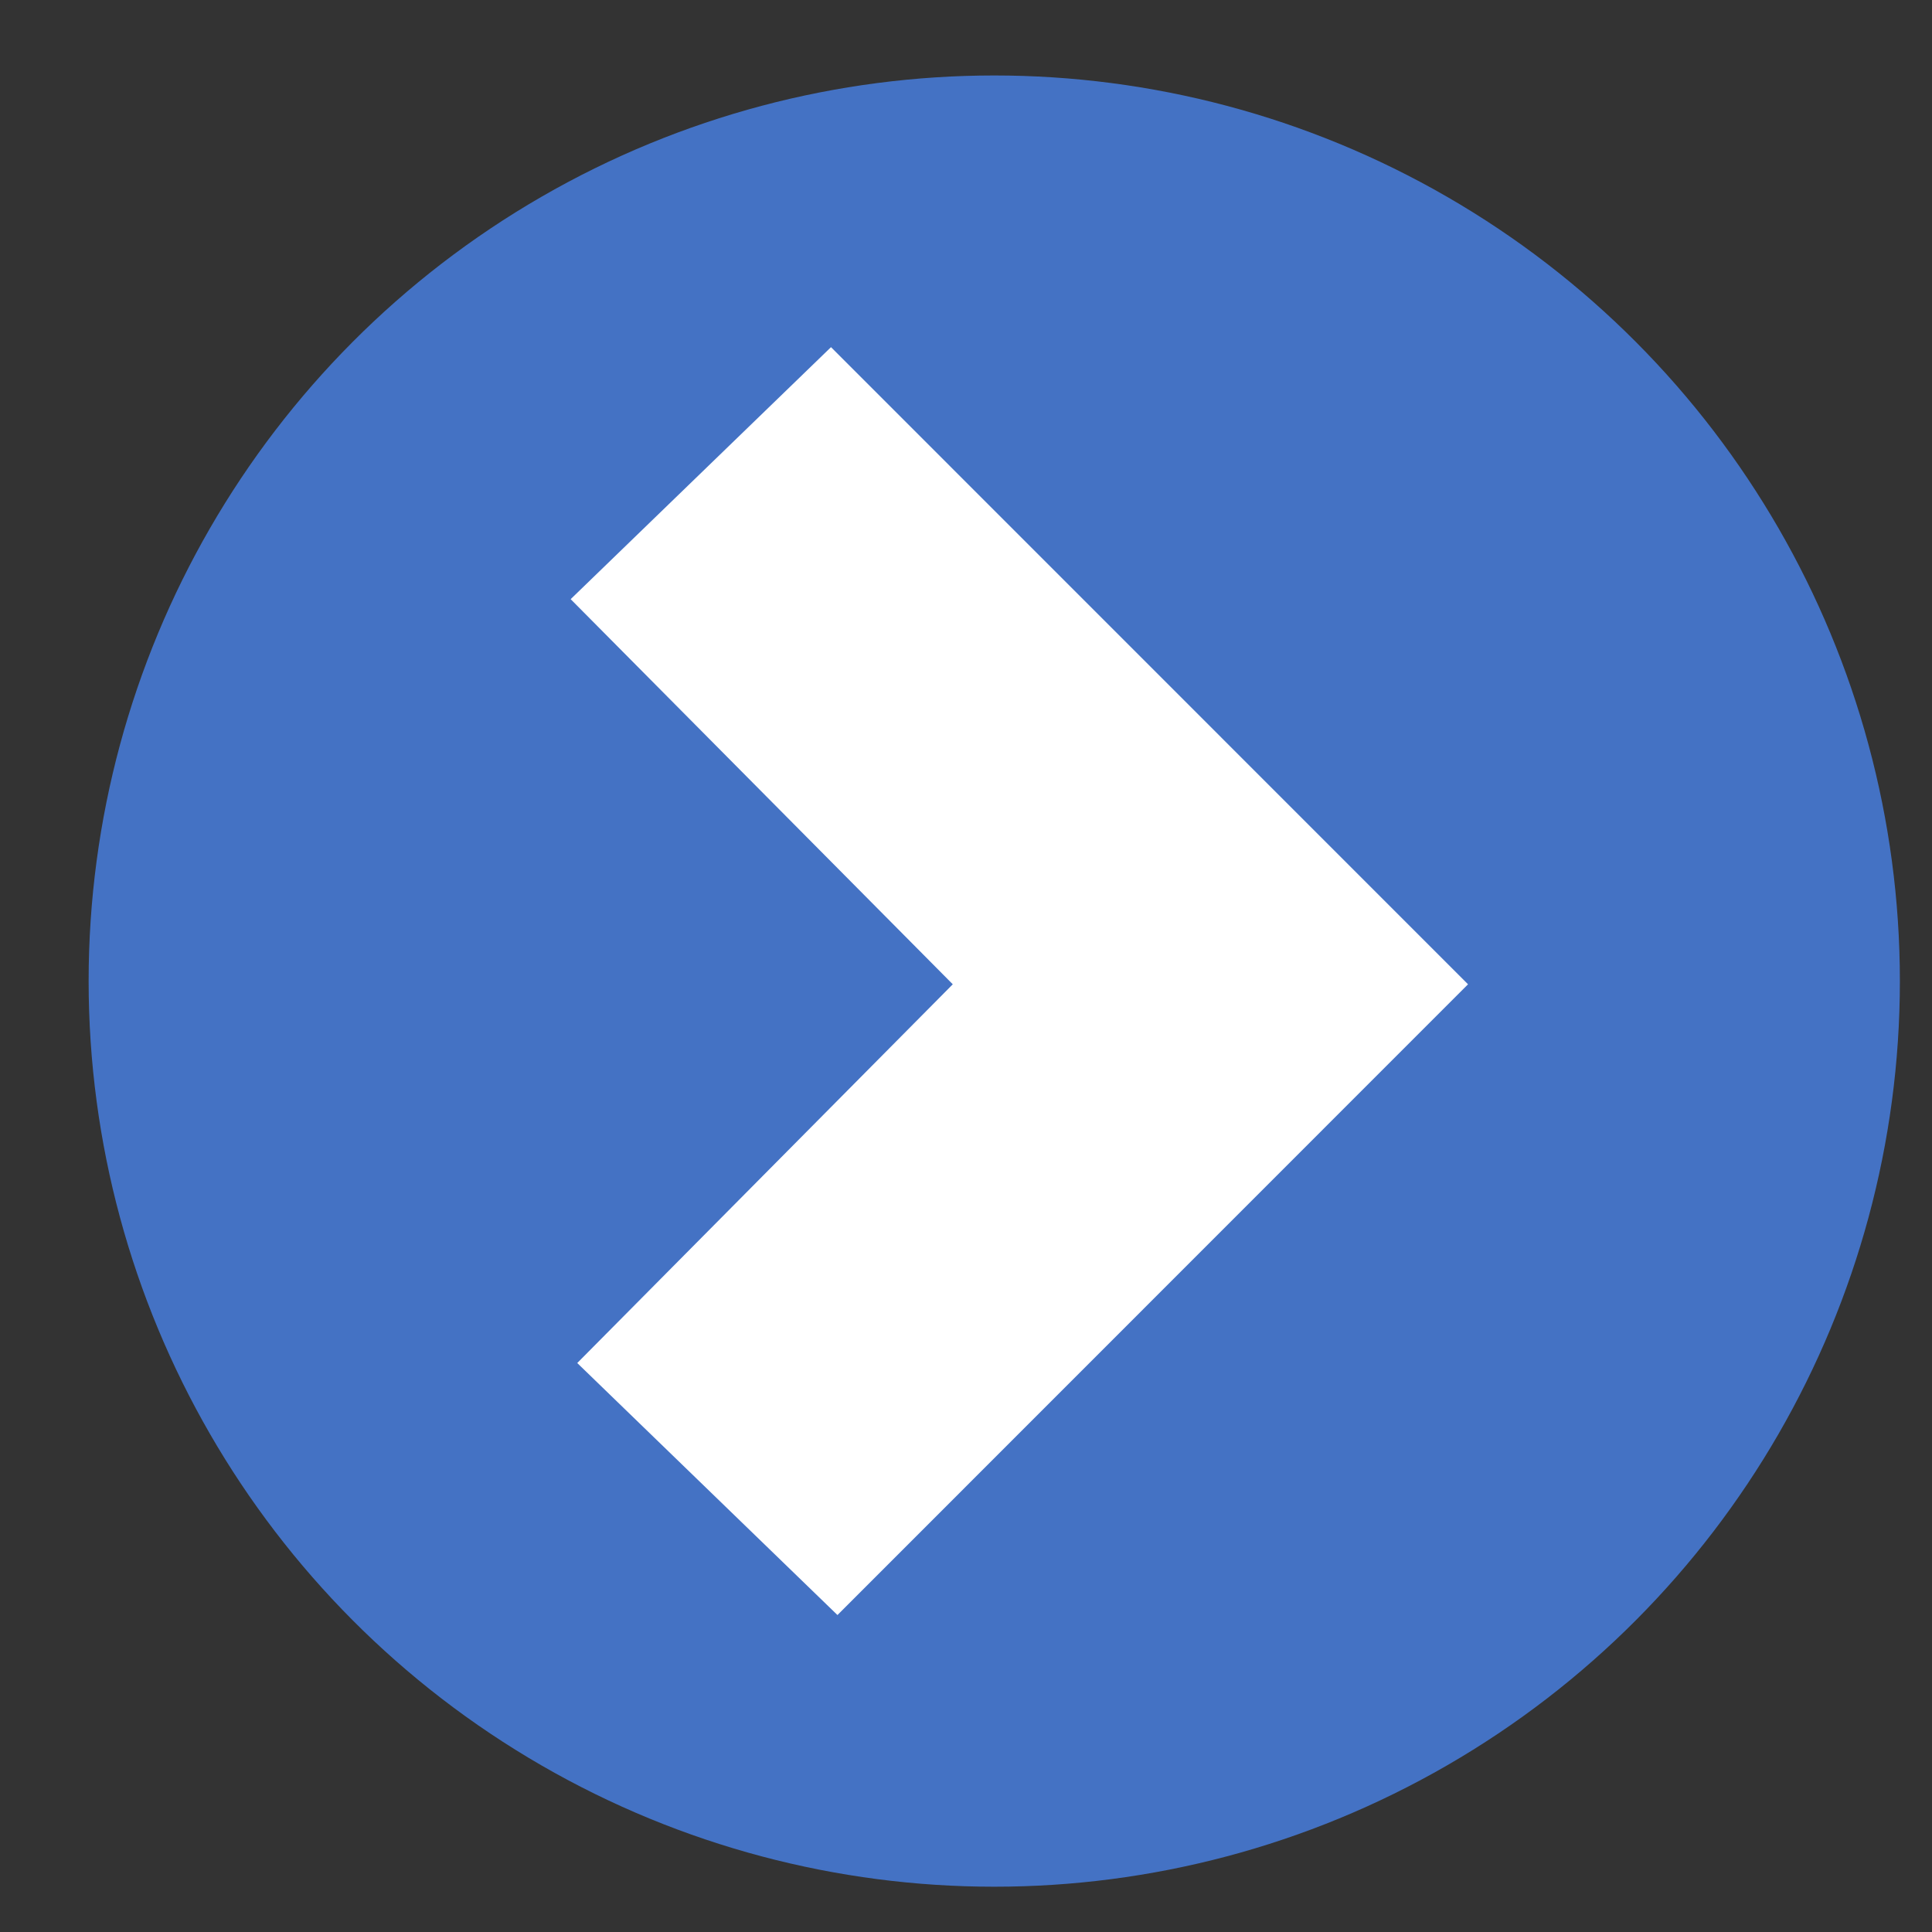 <?xml version="1.0" encoding="utf-8"?>
<!-- Generator: Adobe Illustrator 16.0.0, SVG Export Plug-In . SVG Version: 6.00 Build 0)  -->
<!DOCTYPE svg PUBLIC "-//W3C//DTD SVG 1.1//EN" "http://www.w3.org/Graphics/SVG/1.1/DTD/svg11.dtd">
<svg version="1.1" xmlns="http://www.w3.org/2000/svg" xmlns:xlink="http://www.w3.org/1999/xlink" x="0px" y="0px" width="32px"
	 height="32px" viewBox="0 0 32 32" enable-background="new 0 0 32 32" xml:space="preserve">
<rect x="0" y="0" width="32" height="32" fill="#333333" stroke="none"/>
<g id="Layer_1" display="none">
</g>
<g id="base-encabezado">
</g>
<g id="base-elementos_sobrepuestos">
</g>
<g id="textos_1">
	<circle fill="#4472C4" cx="16.468" cy="16.25" r="15"/>
	<polygon fill="#FFFFFF" points="9.452,9.924 15.781,16.303 9.561,22.576 13.871,26.75 24.315,16.303 13.764,5.75 	"/>
</g>
<g id="guias" display="none">
</g>
<g id="Isolation_Mode" display="none">
</g>
</svg>
